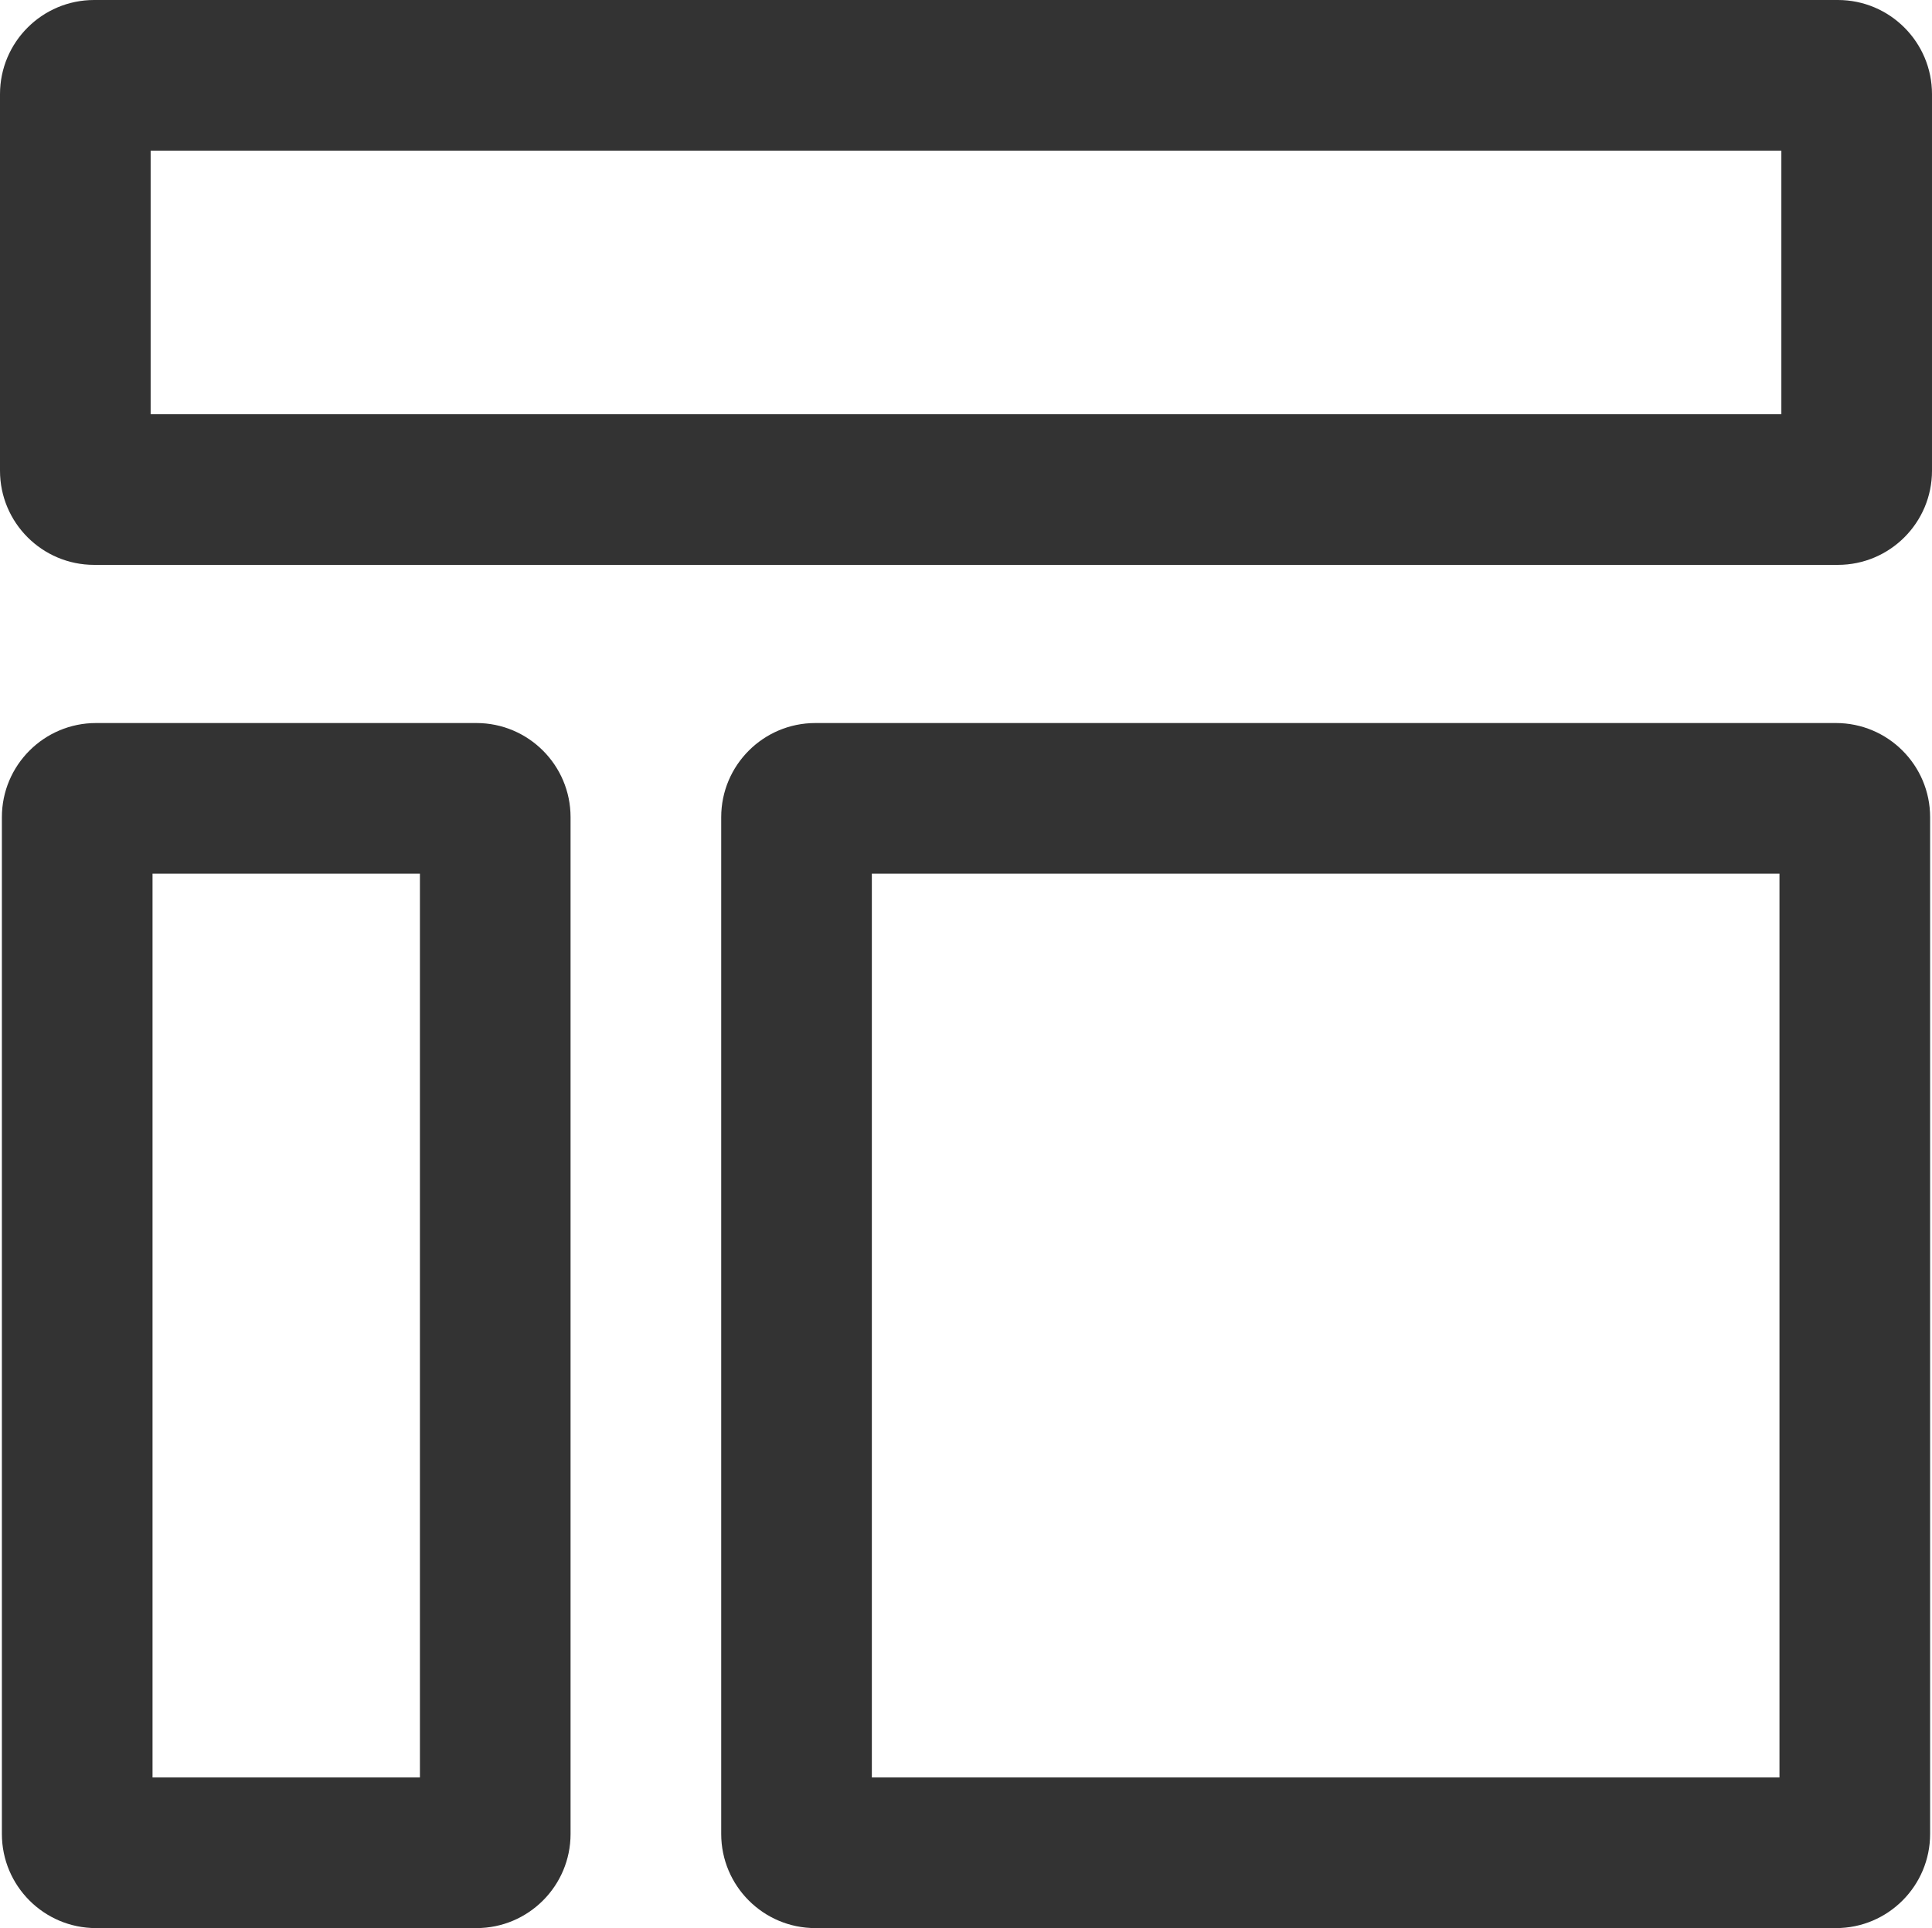 <?xml version="1.0" standalone="no"?><!DOCTYPE svg PUBLIC "-//W3C//DTD SVG 1.1//EN" "http://www.w3.org/Graphics/SVG/1.1/DTD/svg11.dtd"><svg class="icon" width="200px" height="199.61px" viewBox="0 0 1026 1024" version="1.1" xmlns="http://www.w3.org/2000/svg"><path fill="#333333" d="M976 0H50C22.4 0 0 22.4 0 50v200c0 27.6 22.4 50 50 50h926c27.6 0 50-22.4 50-50V50c0-27.6-22.4-50-50-50z m-30 220H80V80h866v140zM253 384H51c-27.6 0-50 22.4-50 50v540c0 27.6 22.4 50 50 50h202c27.6 0 50-22.4 50-50V434c0-27.6-22.4-50-50-50z m-30 560H81V464h142v480zM975 384H433c-27.6 0-50 22.4-50 50v540c0 27.6 22.4 50 50 50h542c27.6 0 50-22.4 50-50V434c0-27.6-22.4-50-50-50z m-30 560H463V464h482v480z" /></svg>